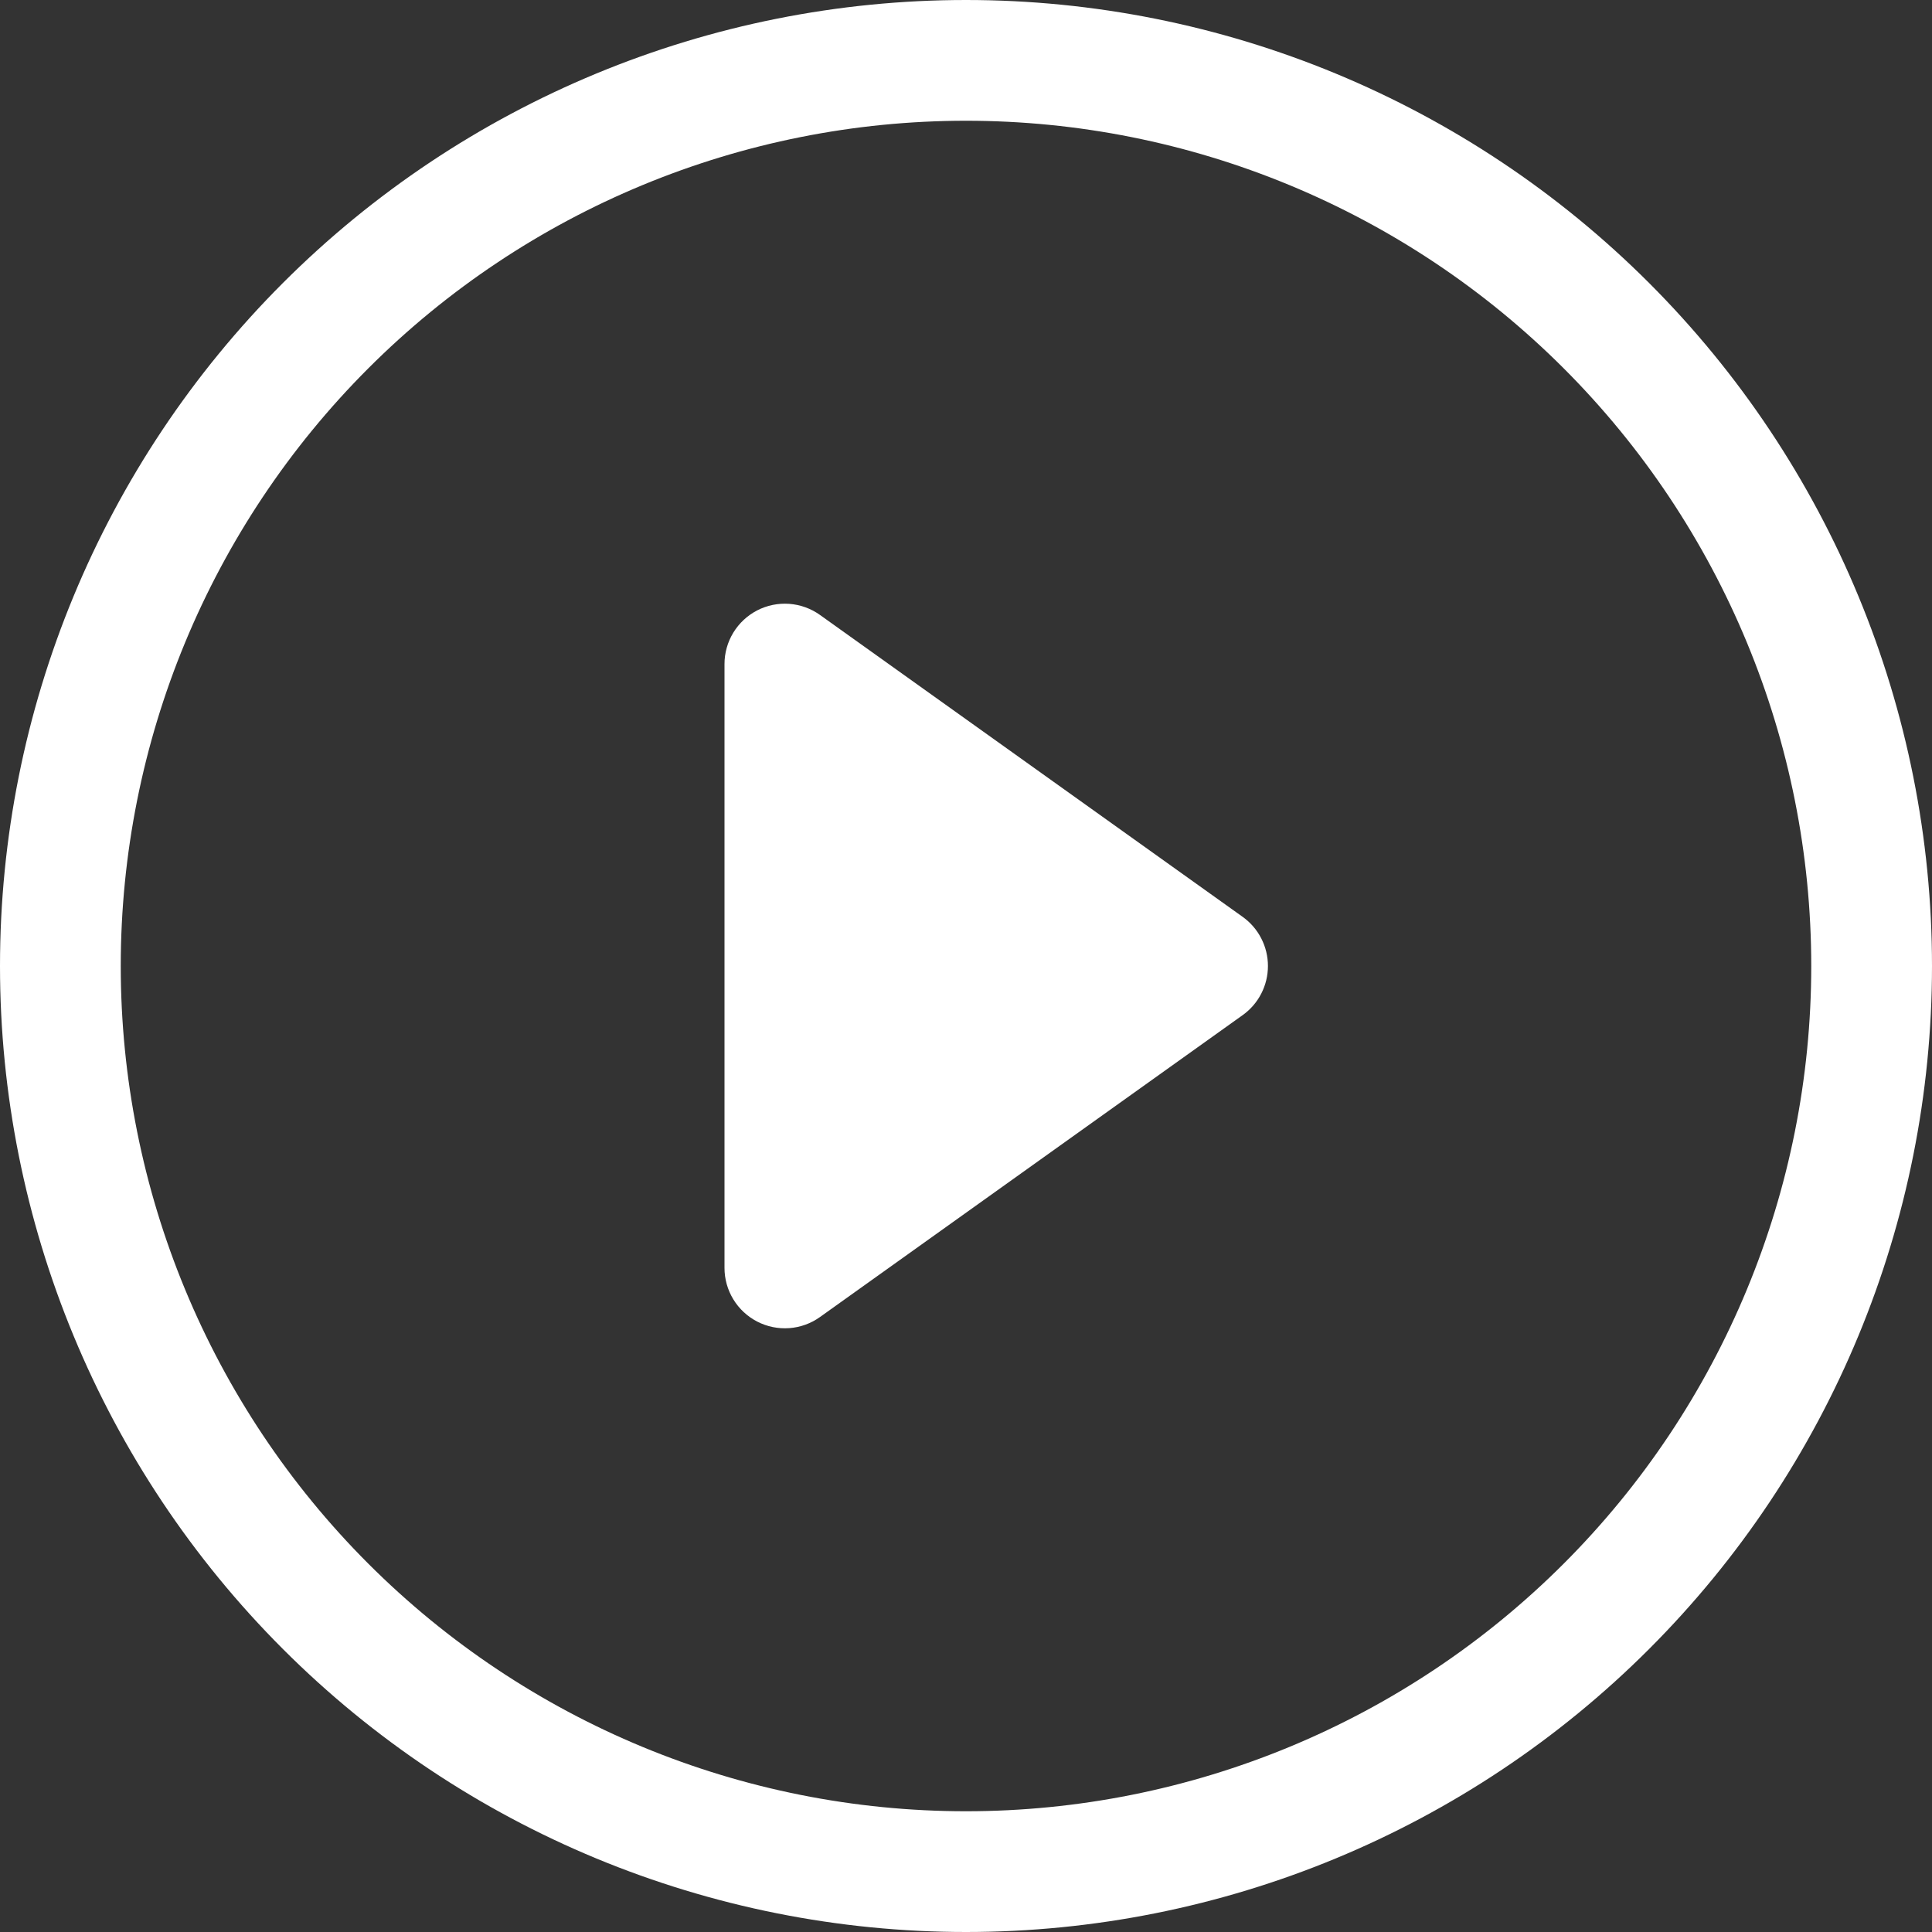 <svg width="120" height="120" viewBox="0 0 120 120" fill="none" xmlns="http://www.w3.org/2000/svg">
<rect x="0" y="0" width="120" height="120" fill="#333333" stroke="none"/>
<path d="M60 112.5C46.076 112.5 32.723 106.969 22.877 97.123C13.031 87.277 7.5 73.924 7.5 60C7.5 46.076 13.031 32.723 22.877 22.877C32.723 13.031 46.076 7.5 60 7.5C73.924 7.5 87.277 13.031 97.123 22.877C106.969 32.723 112.5 46.076 112.5 60C112.5 73.924 106.969 87.277 97.123 97.123C87.277 106.969 73.924 112.5 60 112.5ZM60 120C75.913 120 91.174 113.679 102.426 102.426C113.679 91.174 120 75.913 120 60C120 44.087 113.679 28.826 102.426 17.574C91.174 6.321 75.913 0 60 0C44.087 0 28.826 6.321 17.574 17.574C6.321 28.826 0 44.087 0 60C0 75.913 6.321 91.174 17.574 102.426C28.826 113.679 44.087 120 60 120Z" fill="white"/>
<path d="M47.032 37.912C47.646 37.596 48.334 37.456 49.023 37.506C49.711 37.557 50.372 37.796 50.932 38.197L77.183 56.947C77.669 57.294 78.065 57.752 78.338 58.283C78.612 58.814 78.754 59.403 78.754 60C78.754 60.597 78.612 61.186 78.338 61.717C78.065 62.248 77.669 62.706 77.183 63.052L50.932 81.802C50.372 82.204 49.711 82.443 49.023 82.493C48.336 82.543 47.647 82.403 47.034 82.087C46.421 81.772 45.907 81.293 45.548 80.705C45.189 80.116 44.999 79.439 45 78.75V41.25C44.999 40.56 45.189 39.884 45.547 39.295C45.906 38.707 46.42 38.228 47.032 37.912Z" fill="white"/>
</svg>

